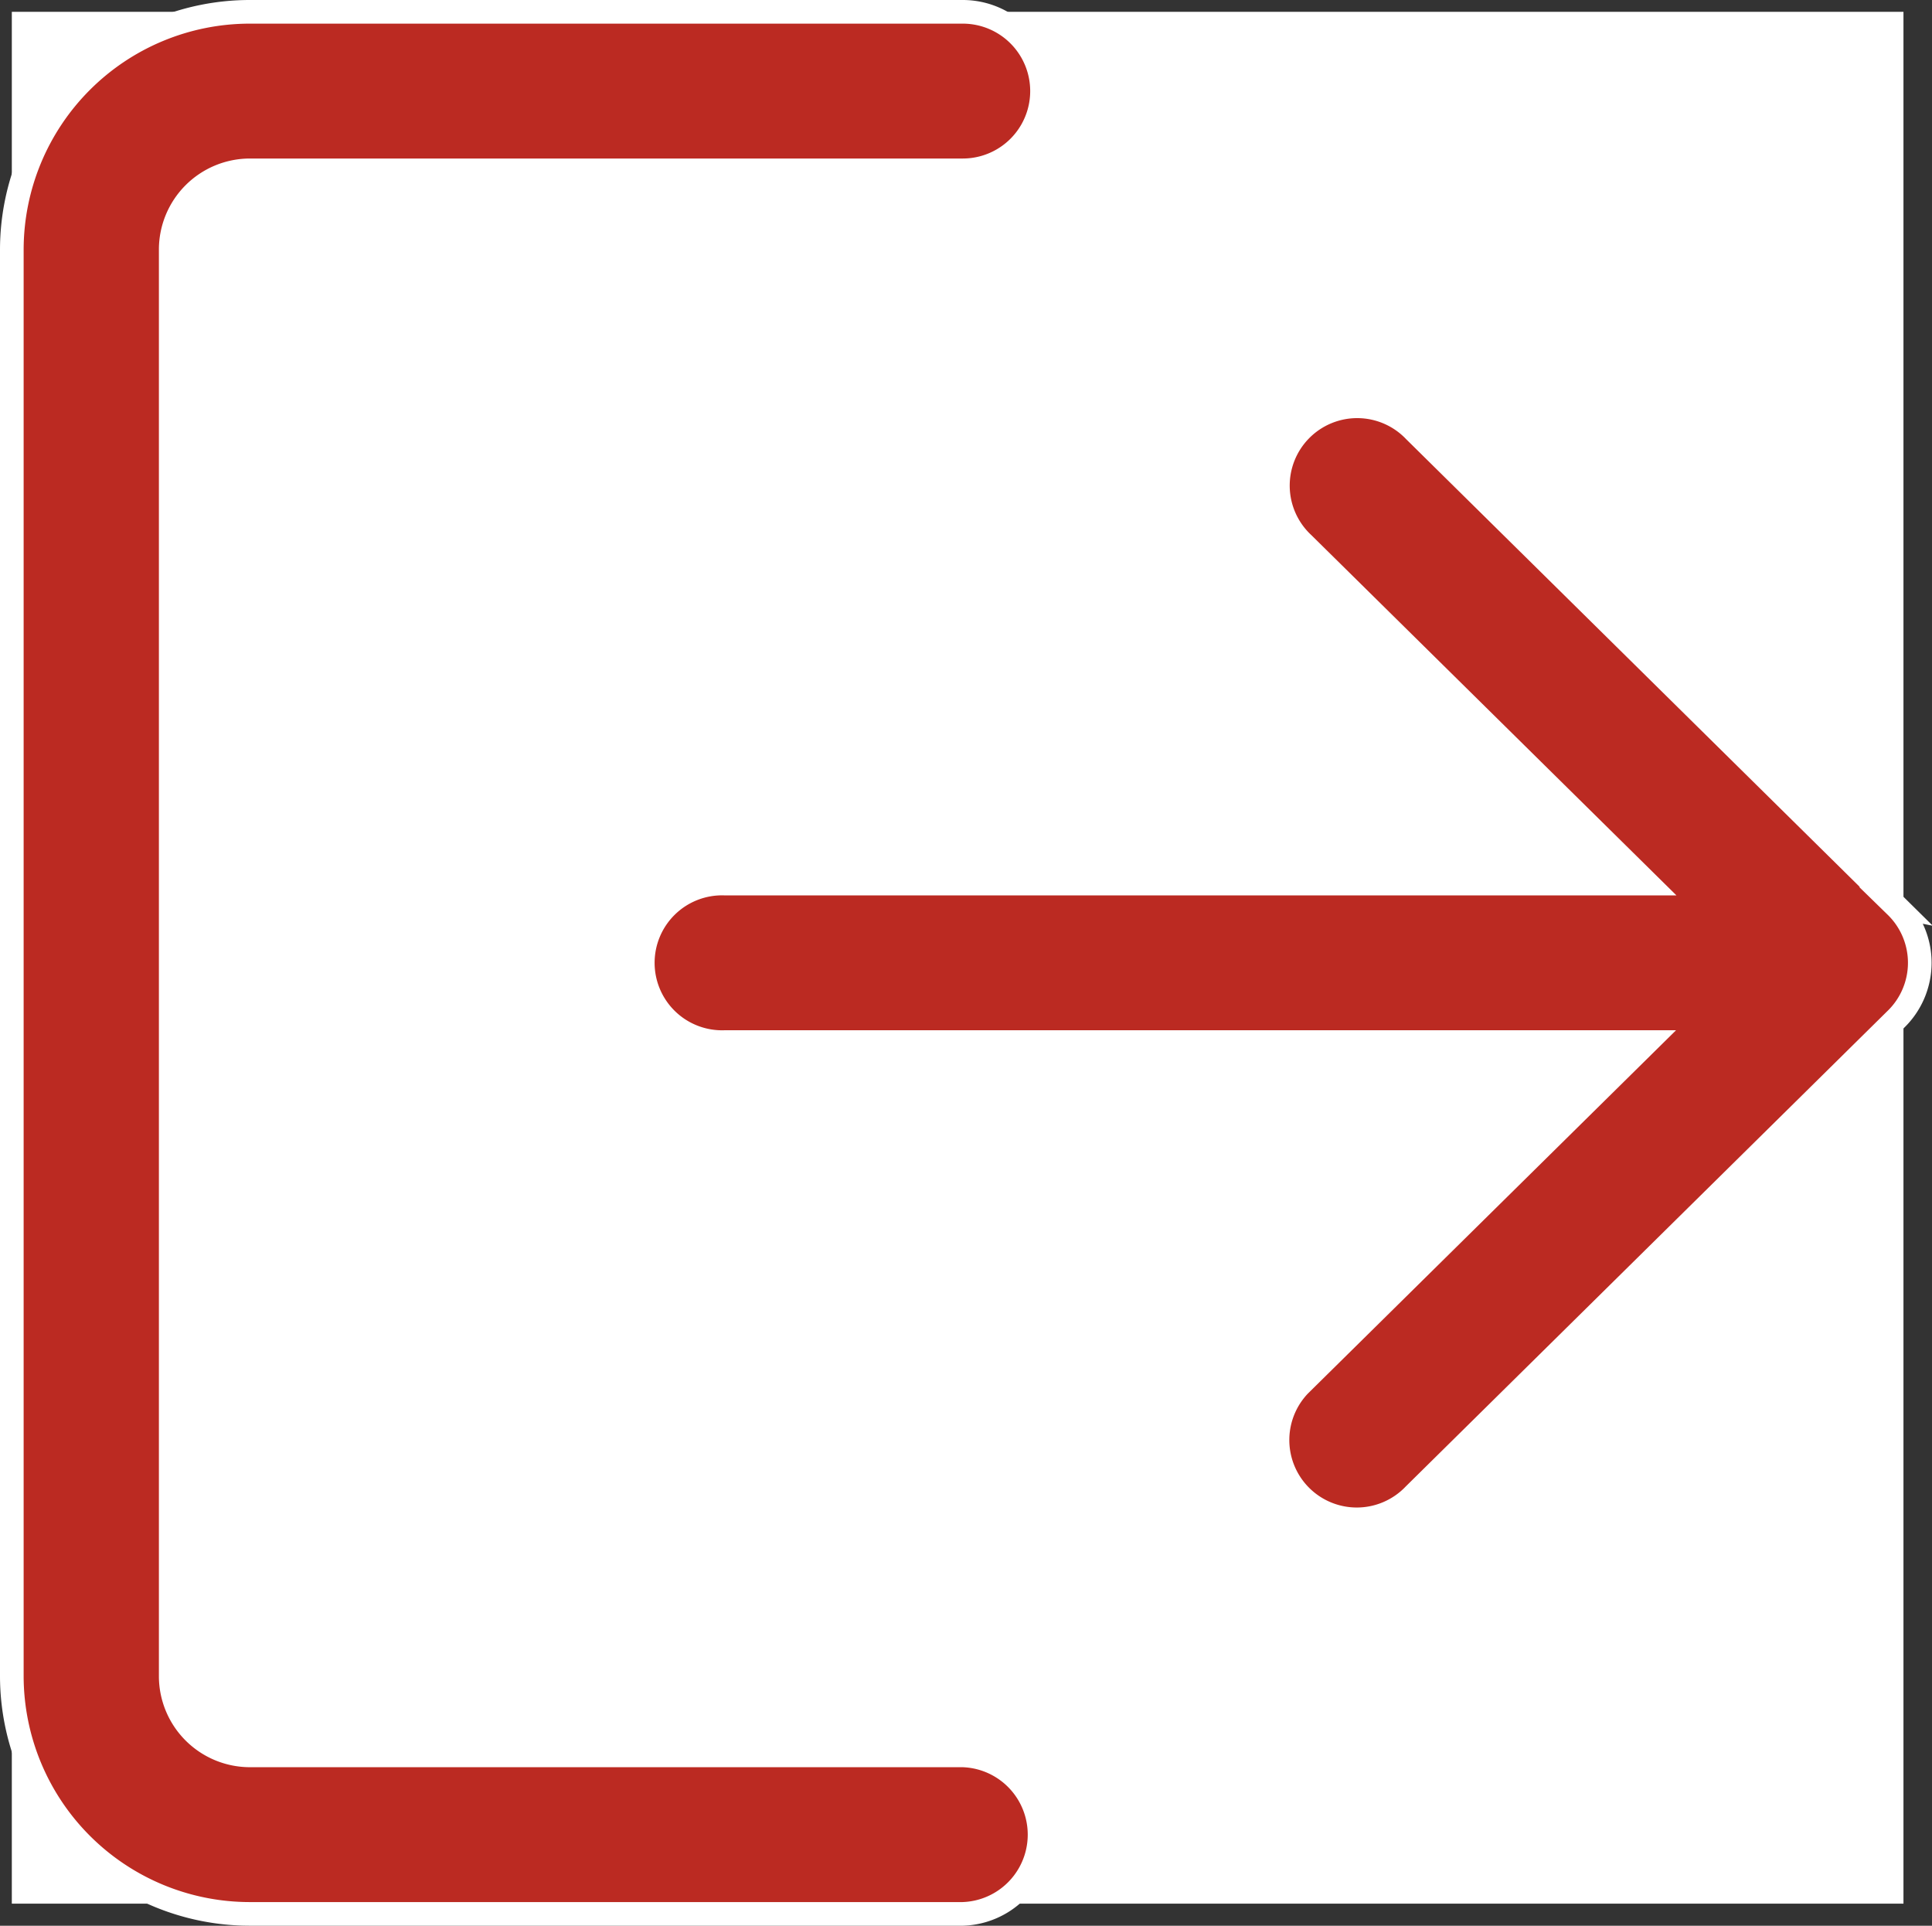 <svg xmlns="http://www.w3.org/2000/svg" width="24.512" height="24.43" viewBox="0 0 24.512 24.43">
  <rect x="0" y="0" width="24.512" height="24.43" fill="#333333" stroke="none"/>
  <g id="logout" transform="translate(2587.15 -4258.85)">
    <rect id="Rectangle_1" data-name="Rectangle 1" width="24" height="24" transform="translate(-2587 4259)" fill="#fff"/>
    <g id="logout-2" data-name="logout" transform="translate(-2587 4258.15)">
      <g id="Group_2109" data-name="Group 2109" transform="translate(0 0.85)">
        <g id="Group_2108" data-name="Group 2108">
          <path id="Path_21709" data-name="Path 21709" d="M12.065,22.969H3.016a1.006,1.006,0,0,1-1-1V3.866A1.006,1.006,0,0,1,3.016,2.861h9.049a1.005,1.005,0,0,0,0-2.011H3.016A3.02,3.02,0,0,0,0,3.866v18.1A3.02,3.02,0,0,0,3.016,24.98h9.049a1.006,1.006,0,0,0,0-2.011Z" transform="translate(0 -0.85)" fill="#bb2a22" stroke="#fff" stroke-width="0.3"/>
        </g>
      </g>
      <g id="Group_2111" data-name="Group 2111" transform="translate(8.043 5.877)">
        <g id="Group_2110" data-name="Group 2110">
          <path id="Path_21710" data-name="Path 21710" d="M185.967,113.487l-6.113-6.033a1.006,1.006,0,1,0-1.412,1.432l4.369,4.311H171.1a1.006,1.006,0,1,0,0,2.011h11.706l-4.369,4.311a1.006,1.006,0,1,0,1.412,1.432l6.113-6.033a1,1,0,0,0,0-1.432Z" transform="translate(-170.1 -107.165)" fill="#bb2a22" stroke="#fff" stroke-width="0.3"/>
        </g>
      </g>
    </g>
  </g>
</svg>
